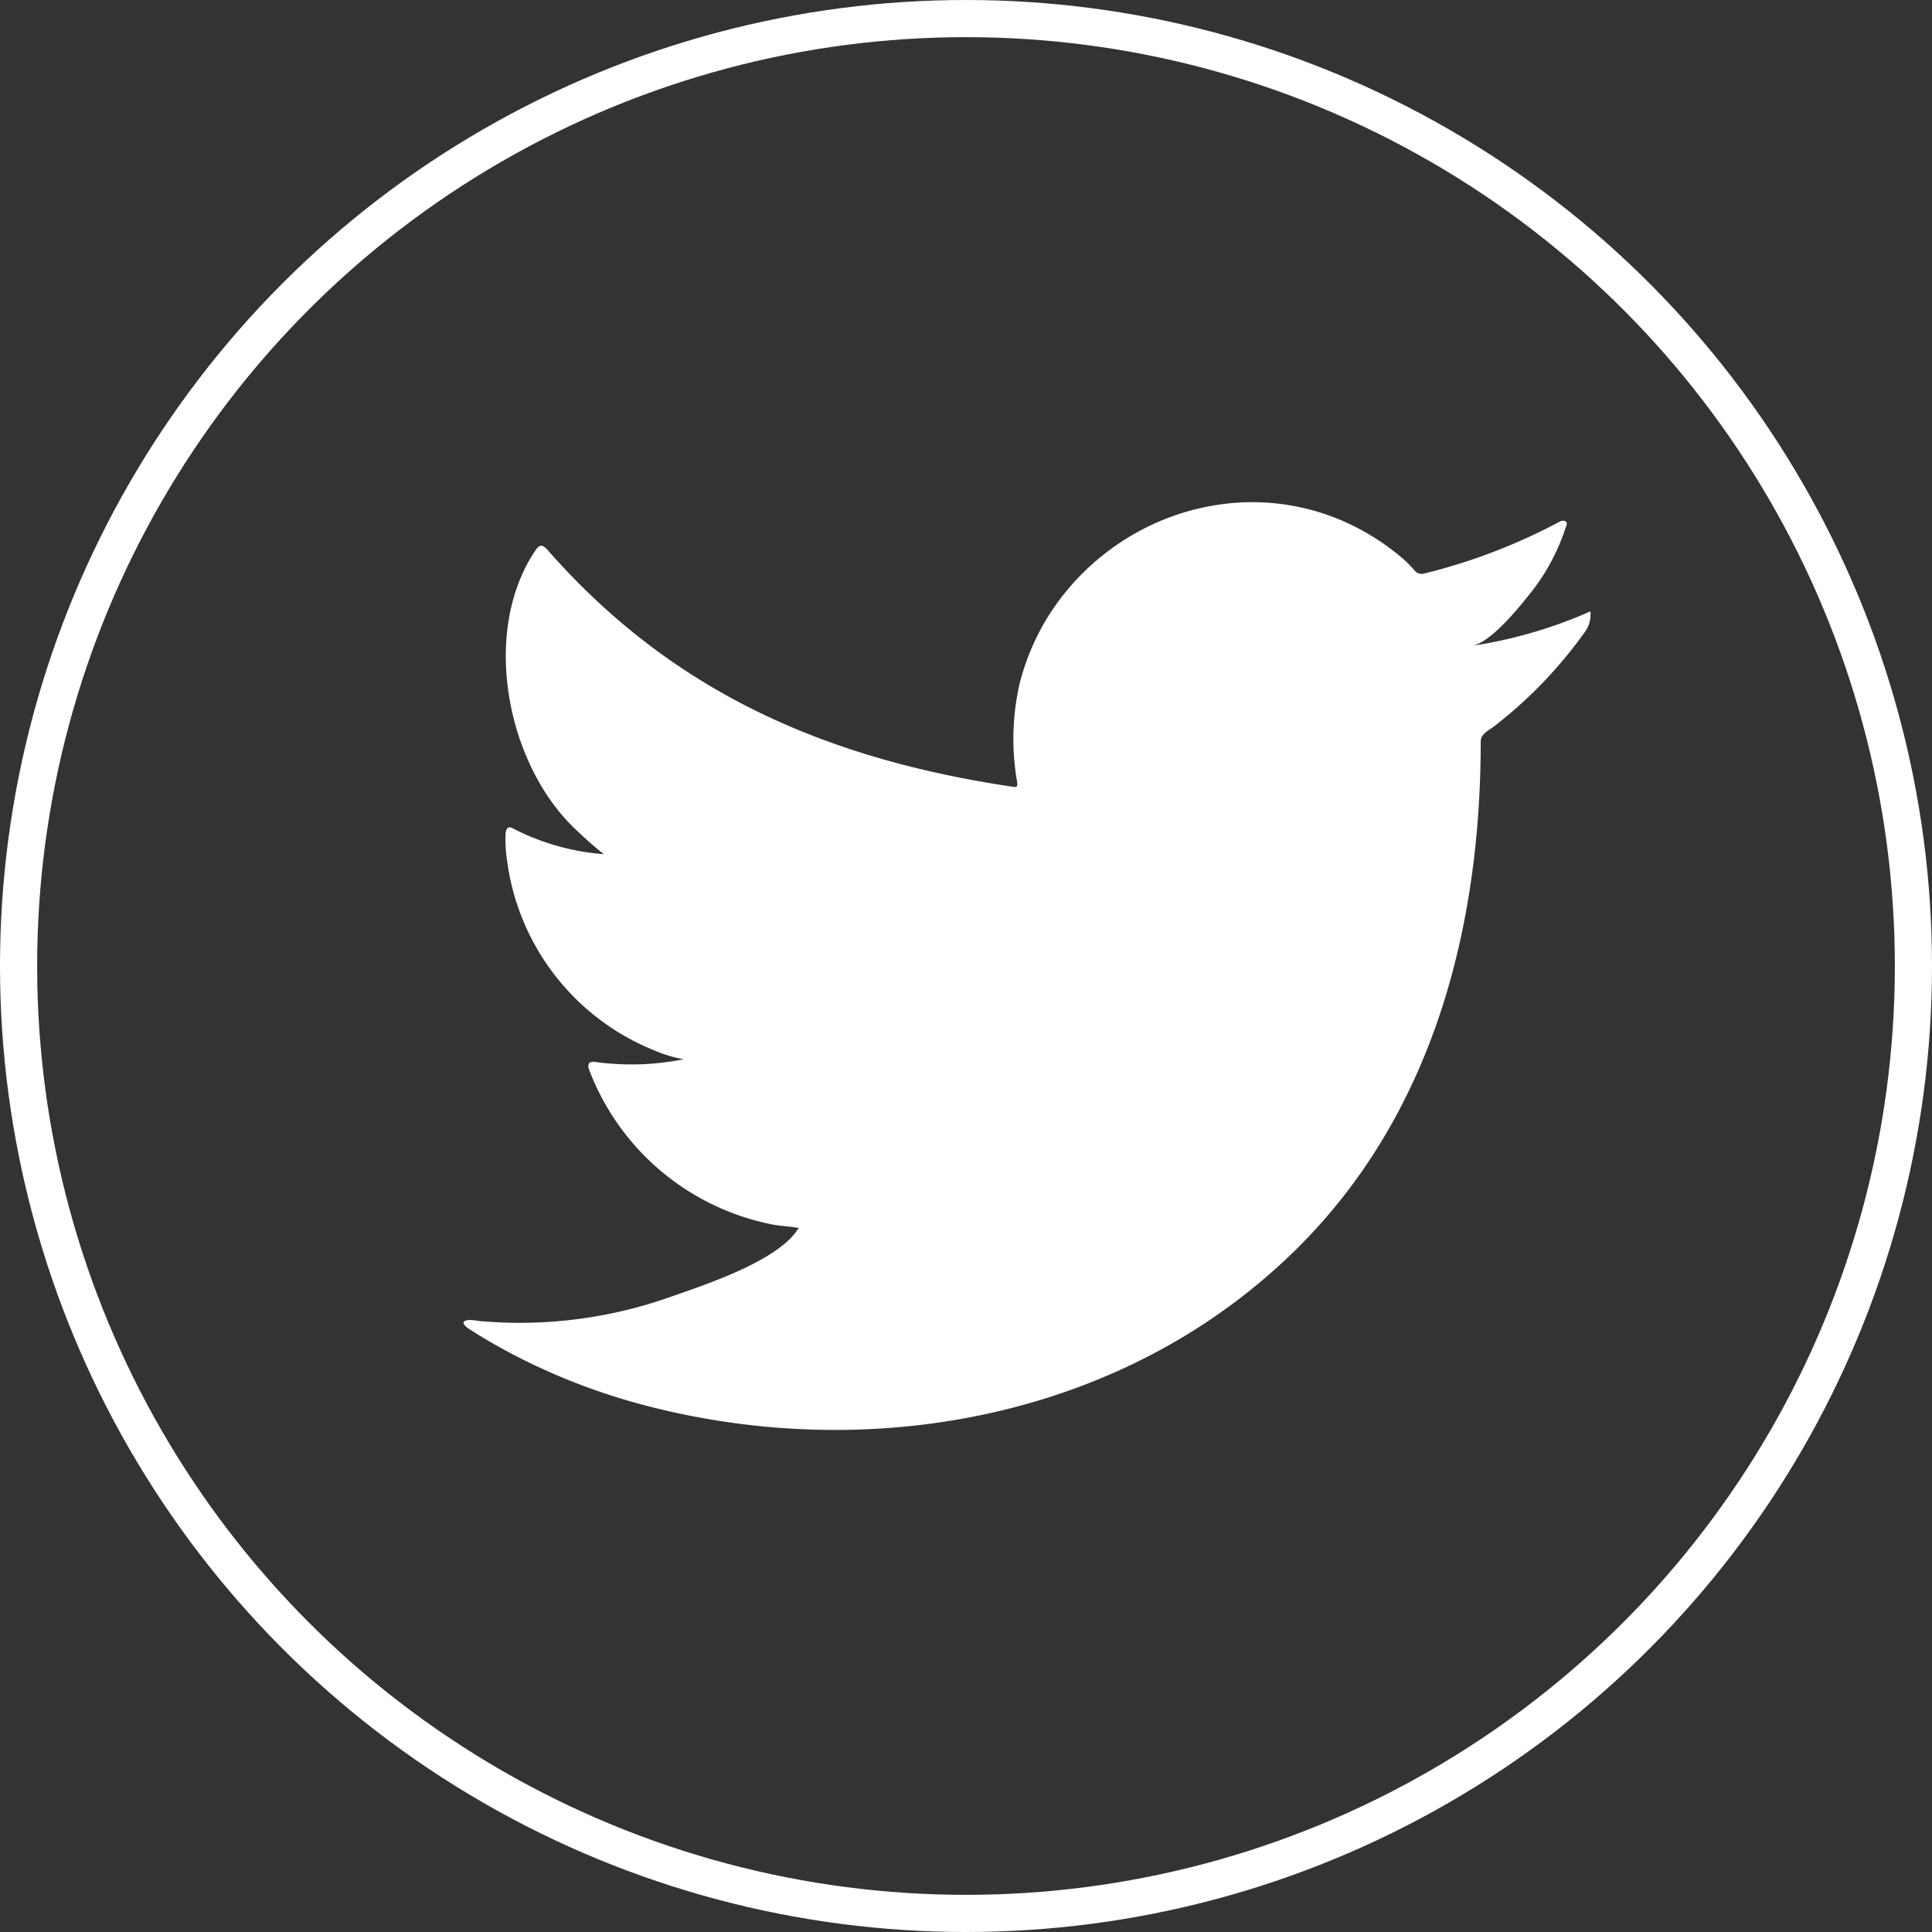 <svg xmlns="http://www.w3.org/2000/svg" width="52" height="52" viewBox="0 0 52 52">
  <rect x="0" y="0" width="52" height="52" fill="#333333" stroke="none"/>
  <g id="그룹_114" data-name="그룹 114" transform="translate(-1458 -7701.475)">
    <g id="타원_59" data-name="타원 59" transform="translate(1458 7701.475)" fill="none" stroke="#fff" stroke-width="1">
      <circle cx="26" cy="26" r="26" stroke="none"/>
      <circle cx="26" cy="26" r="25.5" fill="none"/>
    </g>
    <path id="패스_99" data-name="패스 99" d="M323.624,208.876a12.5,12.5,0,0,1-3.068.875c.493-.083,1.217-.976,1.508-1.337a5.635,5.635,0,0,0,1.018-1.857c.027-.053.046-.119-.007-.159a.176.176,0,0,0-.163.013,15.624,15.624,0,0,1-3.637,1.392.243.243,0,0,1-.251-.066,2.865,2.865,0,0,0-.318-.325,6.434,6.434,0,0,0-1.762-1.08,6.132,6.132,0,0,0-2.7-.435,6.465,6.465,0,0,0-2.564.724,6.616,6.616,0,0,0-2.068,1.69,6.35,6.35,0,0,0-1.235,2.474,6.7,6.7,0,0,0-.066,2.611c.02.146.007.166-.125.146-5-.744-9.136-2.531-12.5-6.361-.146-.167-.225-.167-.345.013-1.471,2.2-.758,5.747,1.08,7.488.245.233.5.465.768.676a6.367,6.367,0,0,1-2.412-.676c-.146-.092-.219-.039-.232.127a3.806,3.806,0,0,0,.04.716,6.408,6.408,0,0,0,3.95,5.109,3.743,3.743,0,0,0,.8.245,7.142,7.142,0,0,1-2.365.073c-.172-.033-.238.053-.172.219a6.652,6.652,0,0,0,4.97,4.162c.226.04.451.04.677.092-.014.02-.027.02-.041.04-.558.851-2.492,1.484-3.394,1.8a12.151,12.151,0,0,1-5.155.66c-.277-.041-.335-.038-.41,0s-.01.114.079.185c.351.232.709.438,1.074.636a16.976,16.976,0,0,0,3.445,1.379c6.193,1.71,13.168.453,17.818-4.166,3.651-3.628,4.931-8.631,4.931-13.64,0-.2.231-.3.369-.408a12.069,12.069,0,0,0,2.426-2.522.772.772,0,0,0,.16-.484v-.026C323.749,208.8,323.747,208.82,323.624,208.876Z" transform="translate(1177.062 7509.107)" fill="#fff"/>
  </g>
</svg>

